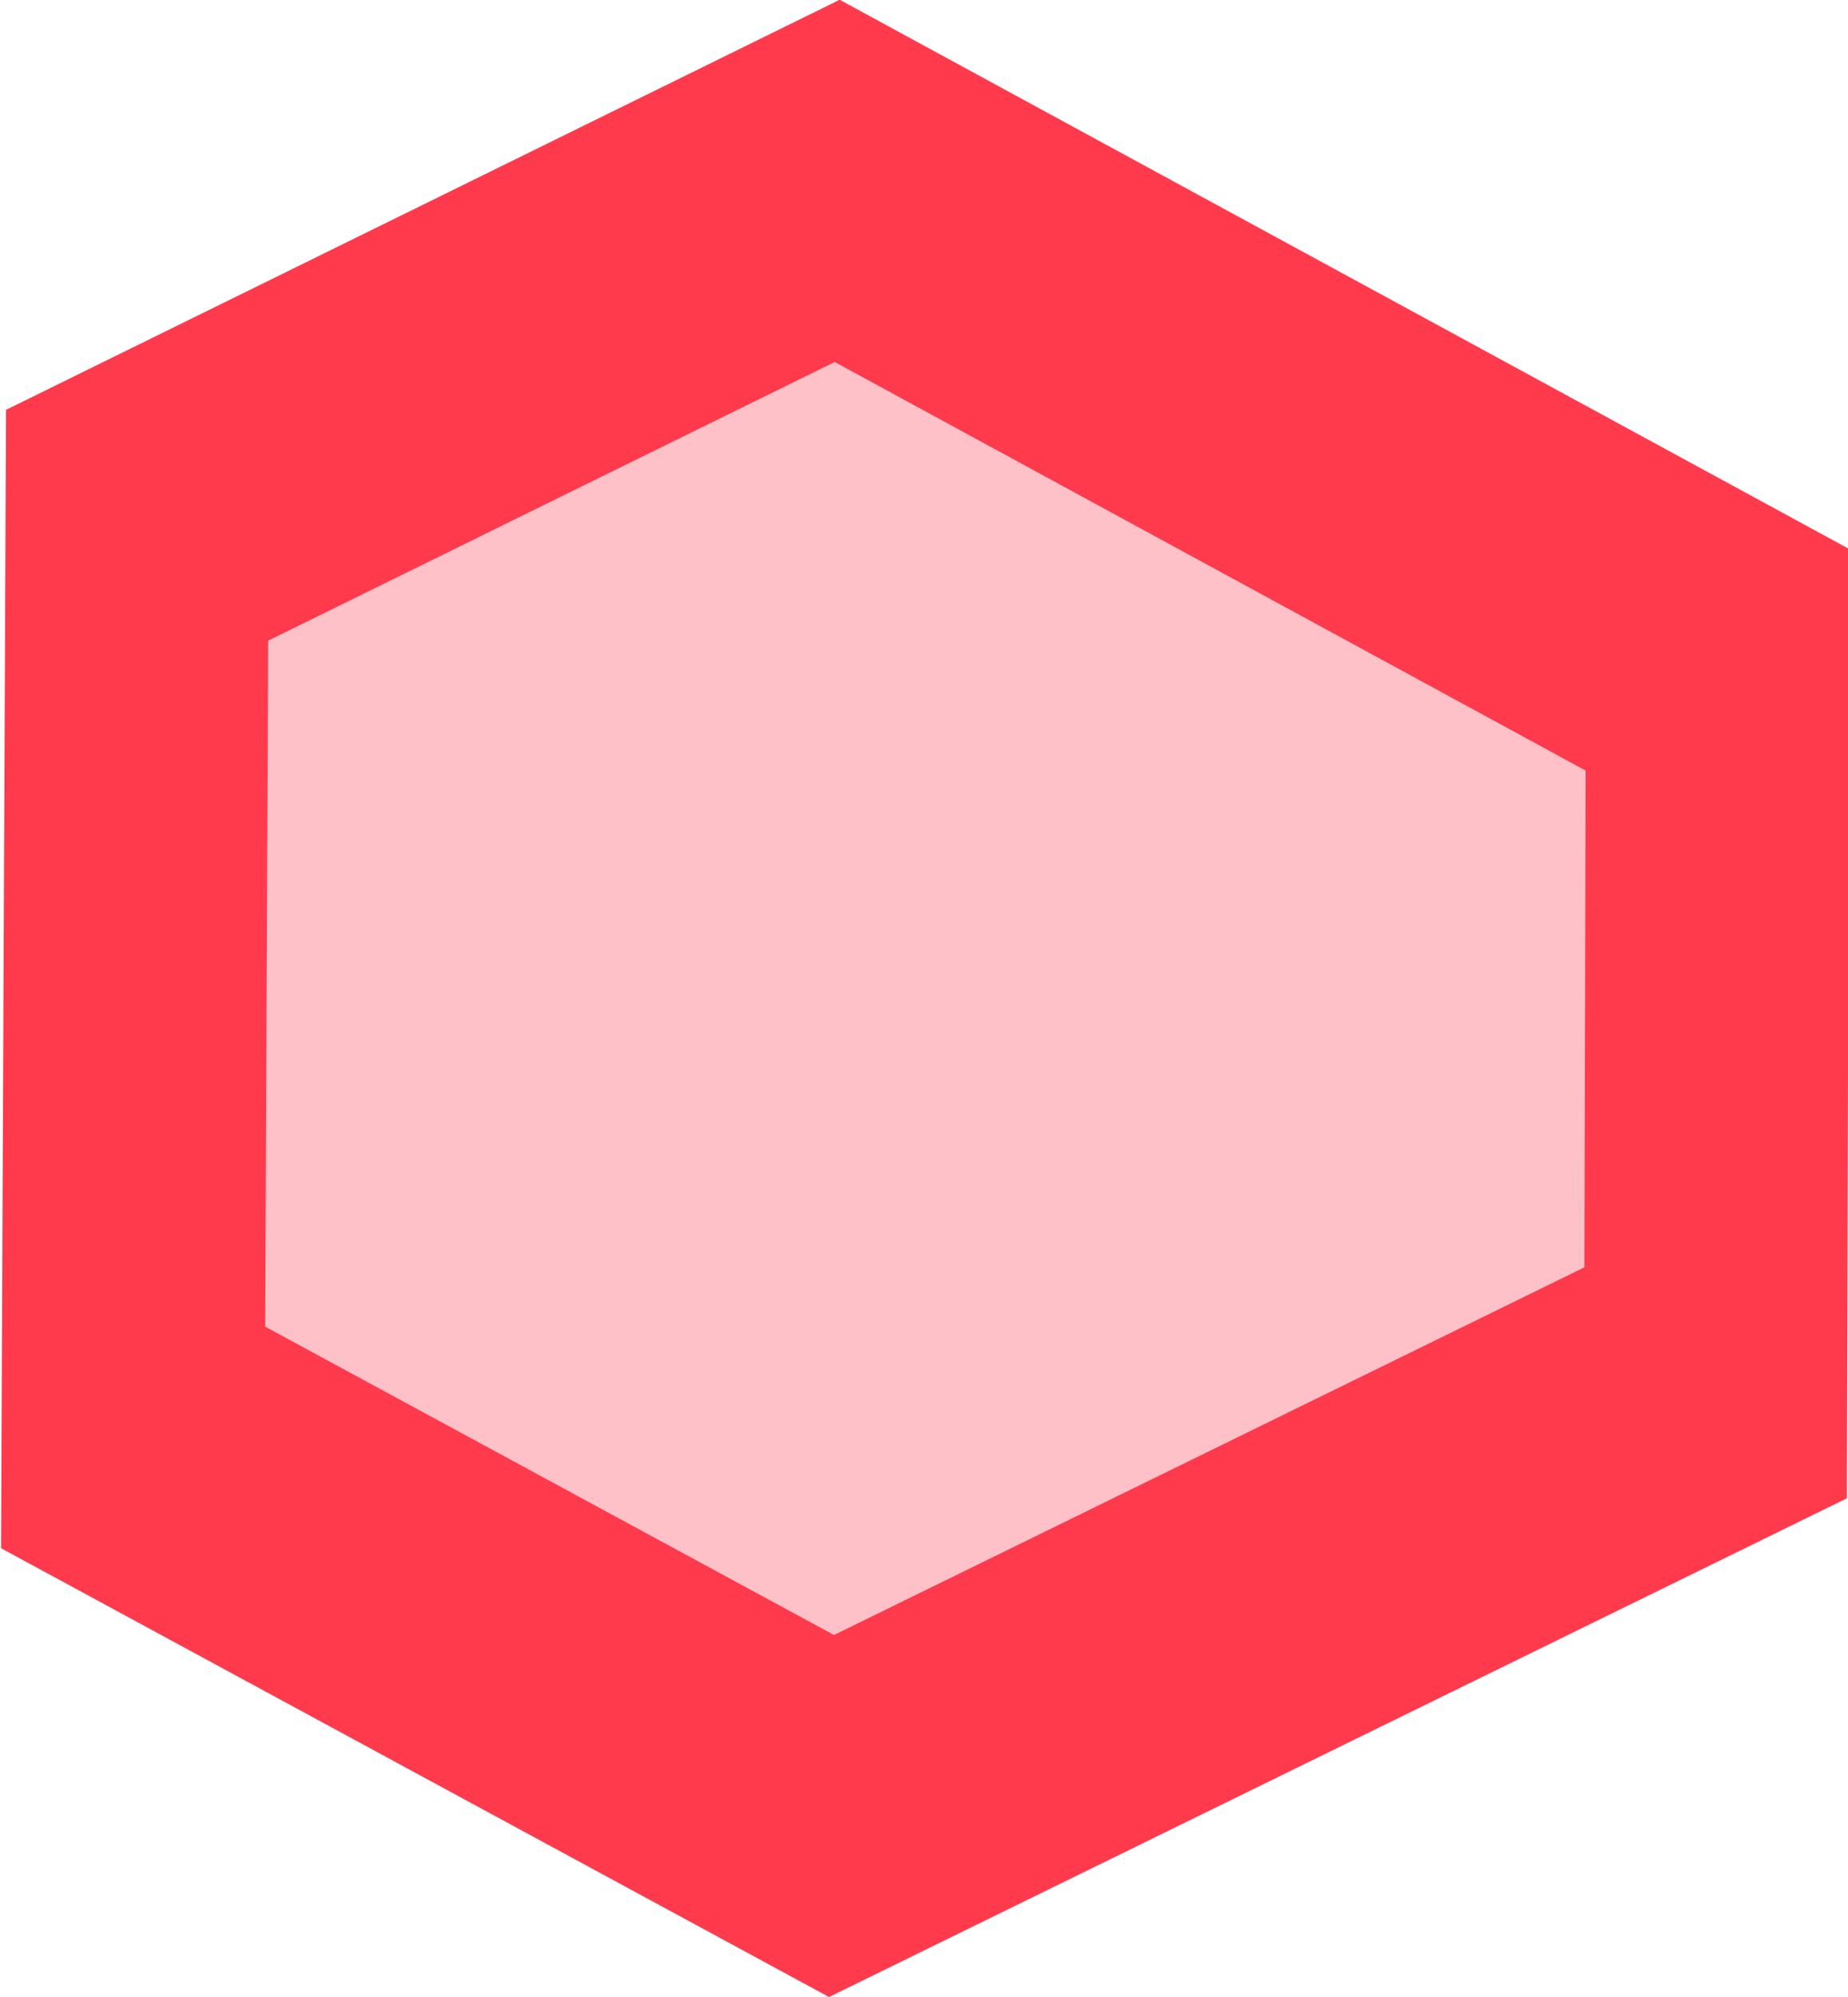 <?xml version="1.0" encoding="UTF-8" standalone="no"?>
<!-- Created with Inkscape (http://www.inkscape.org/) -->

<svg
   width="10.219mm"
   height="11.041mm"
   viewBox="0 0 10.219 11.041"
   version="1.1"
   id="svg5"
   xml:space="preserve"
   inkscape:version="1.4.2 (f4327f4, 2025-05-13)"
   sodipodi:docname="tower_design.svg"
   inkscape:export-filename="turret_base.png"
   inkscape:export-xdpi="96"
   inkscape:export-ydpi="96"
   xmlns:inkscape="http://www.inkscape.org/namespaces/inkscape"
   xmlns:sodipodi="http://sodipodi.sourceforge.net/DTD/sodipodi-0.dtd"
   xmlns="http://www.w3.org/2000/svg"
   xmlns:svg="http://www.w3.org/2000/svg"><sodipodi:namedview
     id="namedview7"
     pagecolor="#090422"
     bordercolor="#000000"
     borderopacity="0.25"
     inkscape:showpageshadow="2"
     inkscape:pageopacity="0"
     inkscape:pagecheckerboard="0"
     inkscape:deskcolor="#d1d1d1"
     inkscape:document-units="mm"
     showgrid="true"
     inkscape:zoom="4"
     inkscape:cx="495.375"
     inkscape:cy="211.625"
     inkscape:window-width="2560"
     inkscape:window-height="1369"
     inkscape:window-x="-8"
     inkscape:window-y="-8"
     inkscape:window-maximized="1"
     inkscape:current-layer="g2"><inkscape:grid
       type="xygrid"
       id="grid303"
       spacingx="0.529"
       spacingy="0.529"
       originx="-127.714"
       originy="-49.91"
       units="mm" /><inkscape:page
       x="7.334327e-15"
       y="0"
       width="10.219"
       height="11.041"
       id="page2"
       margin="0"
       bleed="0" /></sodipodi:namedview><defs
     id="defs2" /><g
     inkscape:label="general"
     inkscape:groupmode="layer"
     id="layer1"
     transform="translate(-127.714,-49.91)"><g
       id="g3"
       transform="matrix(0,-1,0.784,0,96.644,188.67)"
       inkscape:export-filename="grunt.png"
       inkscape:export-xdpi="96"
       inkscape:export-ydpi="96"><g
         id="g2"><path
           sodipodi:type="star"
           style="fill:#ffc1c8;fill-opacity:1;stroke:#ff3a4d;stroke-width:2.187;stroke-dasharray:none;stroke-opacity:1"
           id="path2"
           inkscape:flatsided="false"
           sodipodi:sides="3"
           sodipodi:cx="128.7859"
           sodipodi:cy="56.951504"
           sodipodi:r1="6.9481463"
           sodipodi:r2="3.4740732"
           sodipodi:arg1="1.5707963"
           sodipodi:arg2="2.6179939"
           inkscape:rounded="0"
           inkscape:randomized="0"
           d="m 128.786,63.9 -3.009,-5.211 -3.009,-5.211 6.017,0 6.017,-1e-6 -3.009,5.211 z"
           inkscape:transform-center-y="1.0134335"
           transform="matrix(0.512,0,0,0.583,67.08,30.307)"
           inkscape:transform-center-x="-1.7871787e-05"
           inkscape:export-filename="Assets\grunt.svg"
           inkscape:export-xdpi="96"
           inkscape:export-ydpi="96" /><path
           id="path9"
           style="fill:#ffc1c8;stroke:#ff3a4d;stroke-width:1.856;stroke-dasharray:none"
           inkscape:transform-center-x="1.3163432"
           inkscape:transform-center-y="-0.22442765"
           d="m 128.72,45.495 2.093,-4.926 5.043,0.028 1.904,4.938 -2.648,6.209 -3.997,-0.013 z" /></g></g></g></svg>
